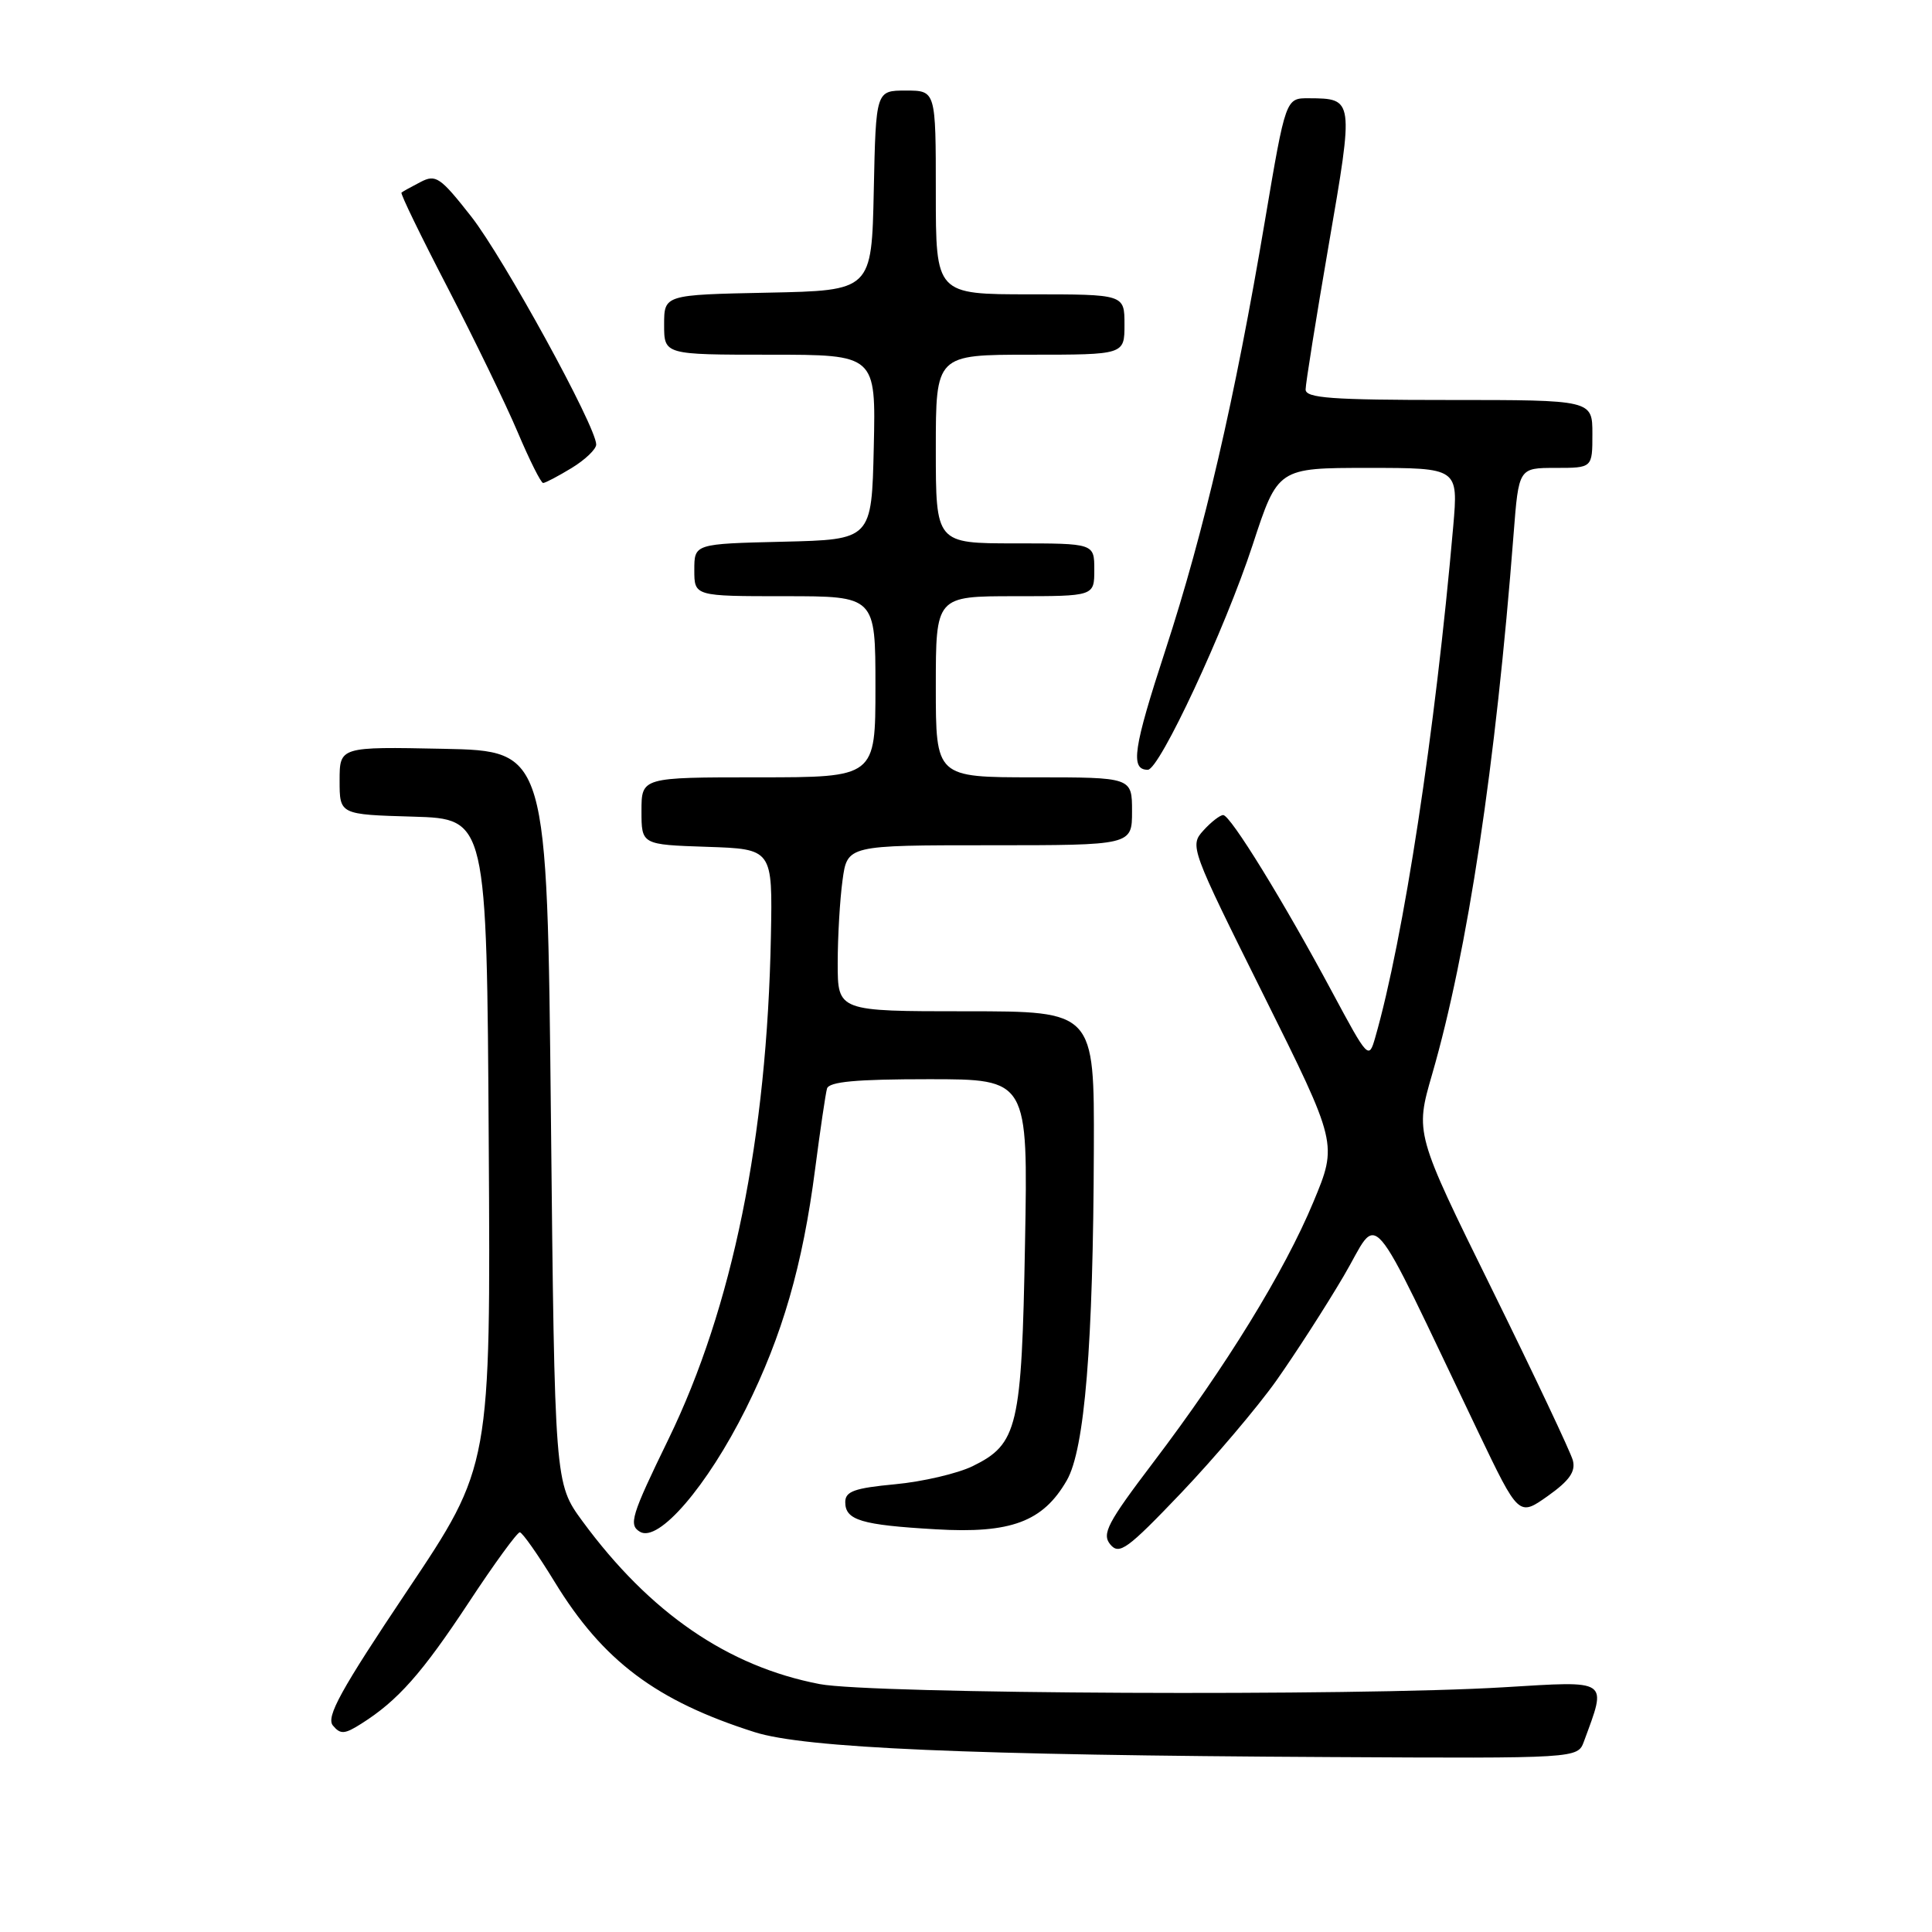 <?xml version="1.0" encoding="UTF-8" standalone="no"?>
<!DOCTYPE svg PUBLIC "-//W3C//DTD SVG 1.1//EN" "http://www.w3.org/Graphics/SVG/1.1/DTD/svg11.dtd" >
<svg xmlns="http://www.w3.org/2000/svg" xmlns:xlink="http://www.w3.org/1999/xlink" version="1.1" viewBox="0 0 256 256">
 <g >
 <path fill="currentColor"
d=" M 209.88 230.75 C 212.94 222.43 213.37 222.72 199.29 223.57 C 179.59 224.77 115.48 224.47 108.61 223.15 C 96.43 220.81 86.10 213.71 77.18 201.57 C 73.50 196.55 73.50 196.55 73.00 148.03 C 72.50 99.50 72.50 99.50 58.75 99.22 C 45.00 98.94 45.00 98.94 45.00 103.44 C 45.00 107.93 45.00 107.93 54.75 108.21 C 64.50 108.50 64.50 108.50 64.76 151.38 C 65.02 194.27 65.02 194.27 53.98 210.75 C 45.13 223.96 43.18 227.51 44.11 228.64 C 45.11 229.84 45.66 229.81 47.89 228.39 C 52.72 225.34 55.92 221.72 62.11 212.34 C 65.49 207.20 68.54 203.02 68.88 203.04 C 69.22 203.06 71.30 206.02 73.50 209.62 C 79.89 220.08 86.96 225.38 100.00 229.52 C 106.64 231.63 128.31 232.57 176.27 232.82 C 209.05 233.00 209.05 233.00 209.88 230.75 Z  M 169.12 182.94 C 171.62 179.40 175.64 173.17 178.04 169.09 C 182.95 160.77 180.81 158.29 195.87 189.74 C 201.24 200.95 201.24 200.95 205.09 198.23 C 207.96 196.19 208.80 194.99 208.41 193.50 C 208.11 192.40 203.29 182.20 197.69 170.83 C 187.50 150.16 187.50 150.16 189.77 142.33 C 194.46 126.13 198.20 101.32 200.56 70.75 C 201.24 62.00 201.24 62.00 206.12 62.00 C 211.00 62.00 211.00 62.00 211.00 57.50 C 211.00 53.00 211.00 53.00 192.00 53.00 C 176.43 53.00 173.00 52.75 173.00 51.61 C 173.00 50.84 174.38 42.22 176.06 32.46 C 179.41 13.08 179.40 13.05 173.43 13.02 C 170.36 13.00 170.36 13.00 167.61 29.25 C 163.62 52.91 159.57 70.37 154.43 86.12 C 150.16 99.18 149.74 102.00 152.09 102.00 C 153.64 102.00 162.32 83.37 165.98 72.21 C 169.32 62.00 169.32 62.00 181.28 62.00 C 193.23 62.00 193.23 62.00 192.56 69.75 C 190.18 96.92 185.98 124.41 182.22 137.49 C 181.38 140.42 181.27 140.31 176.54 131.49 C 170.10 119.47 163.04 108.00 162.08 108.00 C 161.66 108.00 160.47 108.92 159.45 110.05 C 157.62 112.07 157.75 112.41 167.42 131.83 C 177.24 151.56 177.24 151.56 174.03 159.27 C 170.20 168.48 162.43 181.11 152.82 193.77 C 146.73 201.80 145.97 203.25 147.12 204.65 C 148.31 206.07 149.37 205.30 156.51 197.82 C 160.93 193.17 166.61 186.48 169.12 182.94 Z  M 98.83 186.67 C 103.67 176.96 106.36 167.67 108.01 154.89 C 108.68 149.73 109.39 144.94 109.58 144.25 C 109.84 143.33 113.42 143.00 123.08 143.00 C 136.22 143.00 136.22 143.00 135.82 164.75 C 135.38 189.16 134.87 191.34 128.87 194.28 C 126.87 195.25 122.26 196.33 118.62 196.67 C 113.22 197.18 112.00 197.61 112.00 199.04 C 112.00 201.43 114.11 202.07 124.00 202.64 C 133.94 203.23 138.20 201.64 141.35 196.17 C 143.73 192.06 144.86 178.20 144.94 152.25 C 145.00 134.00 145.00 134.00 128.00 134.00 C 111.00 134.00 111.00 134.00 111.00 127.64 C 111.00 124.14 111.29 119.19 111.64 116.64 C 112.27 112.00 112.27 112.00 131.14 112.00 C 150.00 112.00 150.00 112.00 150.00 107.50 C 150.00 103.00 150.00 103.00 137.00 103.00 C 124.00 103.00 124.00 103.00 124.00 91.00 C 124.00 79.00 124.00 79.00 134.50 79.00 C 145.00 79.00 145.00 79.00 145.00 75.50 C 145.00 72.00 145.00 72.00 134.50 72.00 C 124.00 72.00 124.00 72.00 124.00 59.50 C 124.00 47.00 124.00 47.00 136.50 47.00 C 149.00 47.00 149.00 47.00 149.00 43.00 C 149.00 39.00 149.00 39.00 136.50 39.00 C 124.00 39.00 124.00 39.00 124.00 25.50 C 124.00 12.00 124.00 12.00 120.03 12.00 C 116.06 12.00 116.06 12.00 115.78 25.25 C 115.50 38.50 115.50 38.50 101.75 38.78 C 88.00 39.06 88.00 39.06 88.00 43.03 C 88.00 47.00 88.00 47.00 102.03 47.00 C 116.06 47.00 116.06 47.00 115.78 59.25 C 115.50 71.50 115.50 71.50 103.75 71.78 C 92.00 72.06 92.00 72.06 92.00 75.53 C 92.00 79.00 92.00 79.00 104.00 79.00 C 116.00 79.00 116.00 79.00 116.00 91.00 C 116.00 103.00 116.00 103.00 100.50 103.00 C 85.00 103.00 85.00 103.00 85.00 107.46 C 85.00 111.92 85.00 111.92 93.69 112.21 C 102.37 112.50 102.37 112.50 102.15 124.00 C 101.64 150.78 97.06 173.26 88.56 190.73 C 83.64 200.84 83.27 202.06 84.80 202.97 C 87.26 204.44 93.70 196.95 98.83 186.67 Z  M 75.75 62.01 C 77.54 60.92 79.00 59.52 79.00 58.90 C 79.00 56.54 66.73 34.17 62.44 28.69 C 58.33 23.46 57.75 23.06 55.72 24.12 C 54.50 24.75 53.36 25.38 53.20 25.52 C 53.03 25.66 55.79 31.33 59.32 38.13 C 62.84 44.94 67.02 53.54 68.59 57.25 C 70.16 60.96 71.68 64.00 71.97 64.00 C 72.26 63.99 73.96 63.10 75.75 62.01 Z "/>
</g>
</svg>